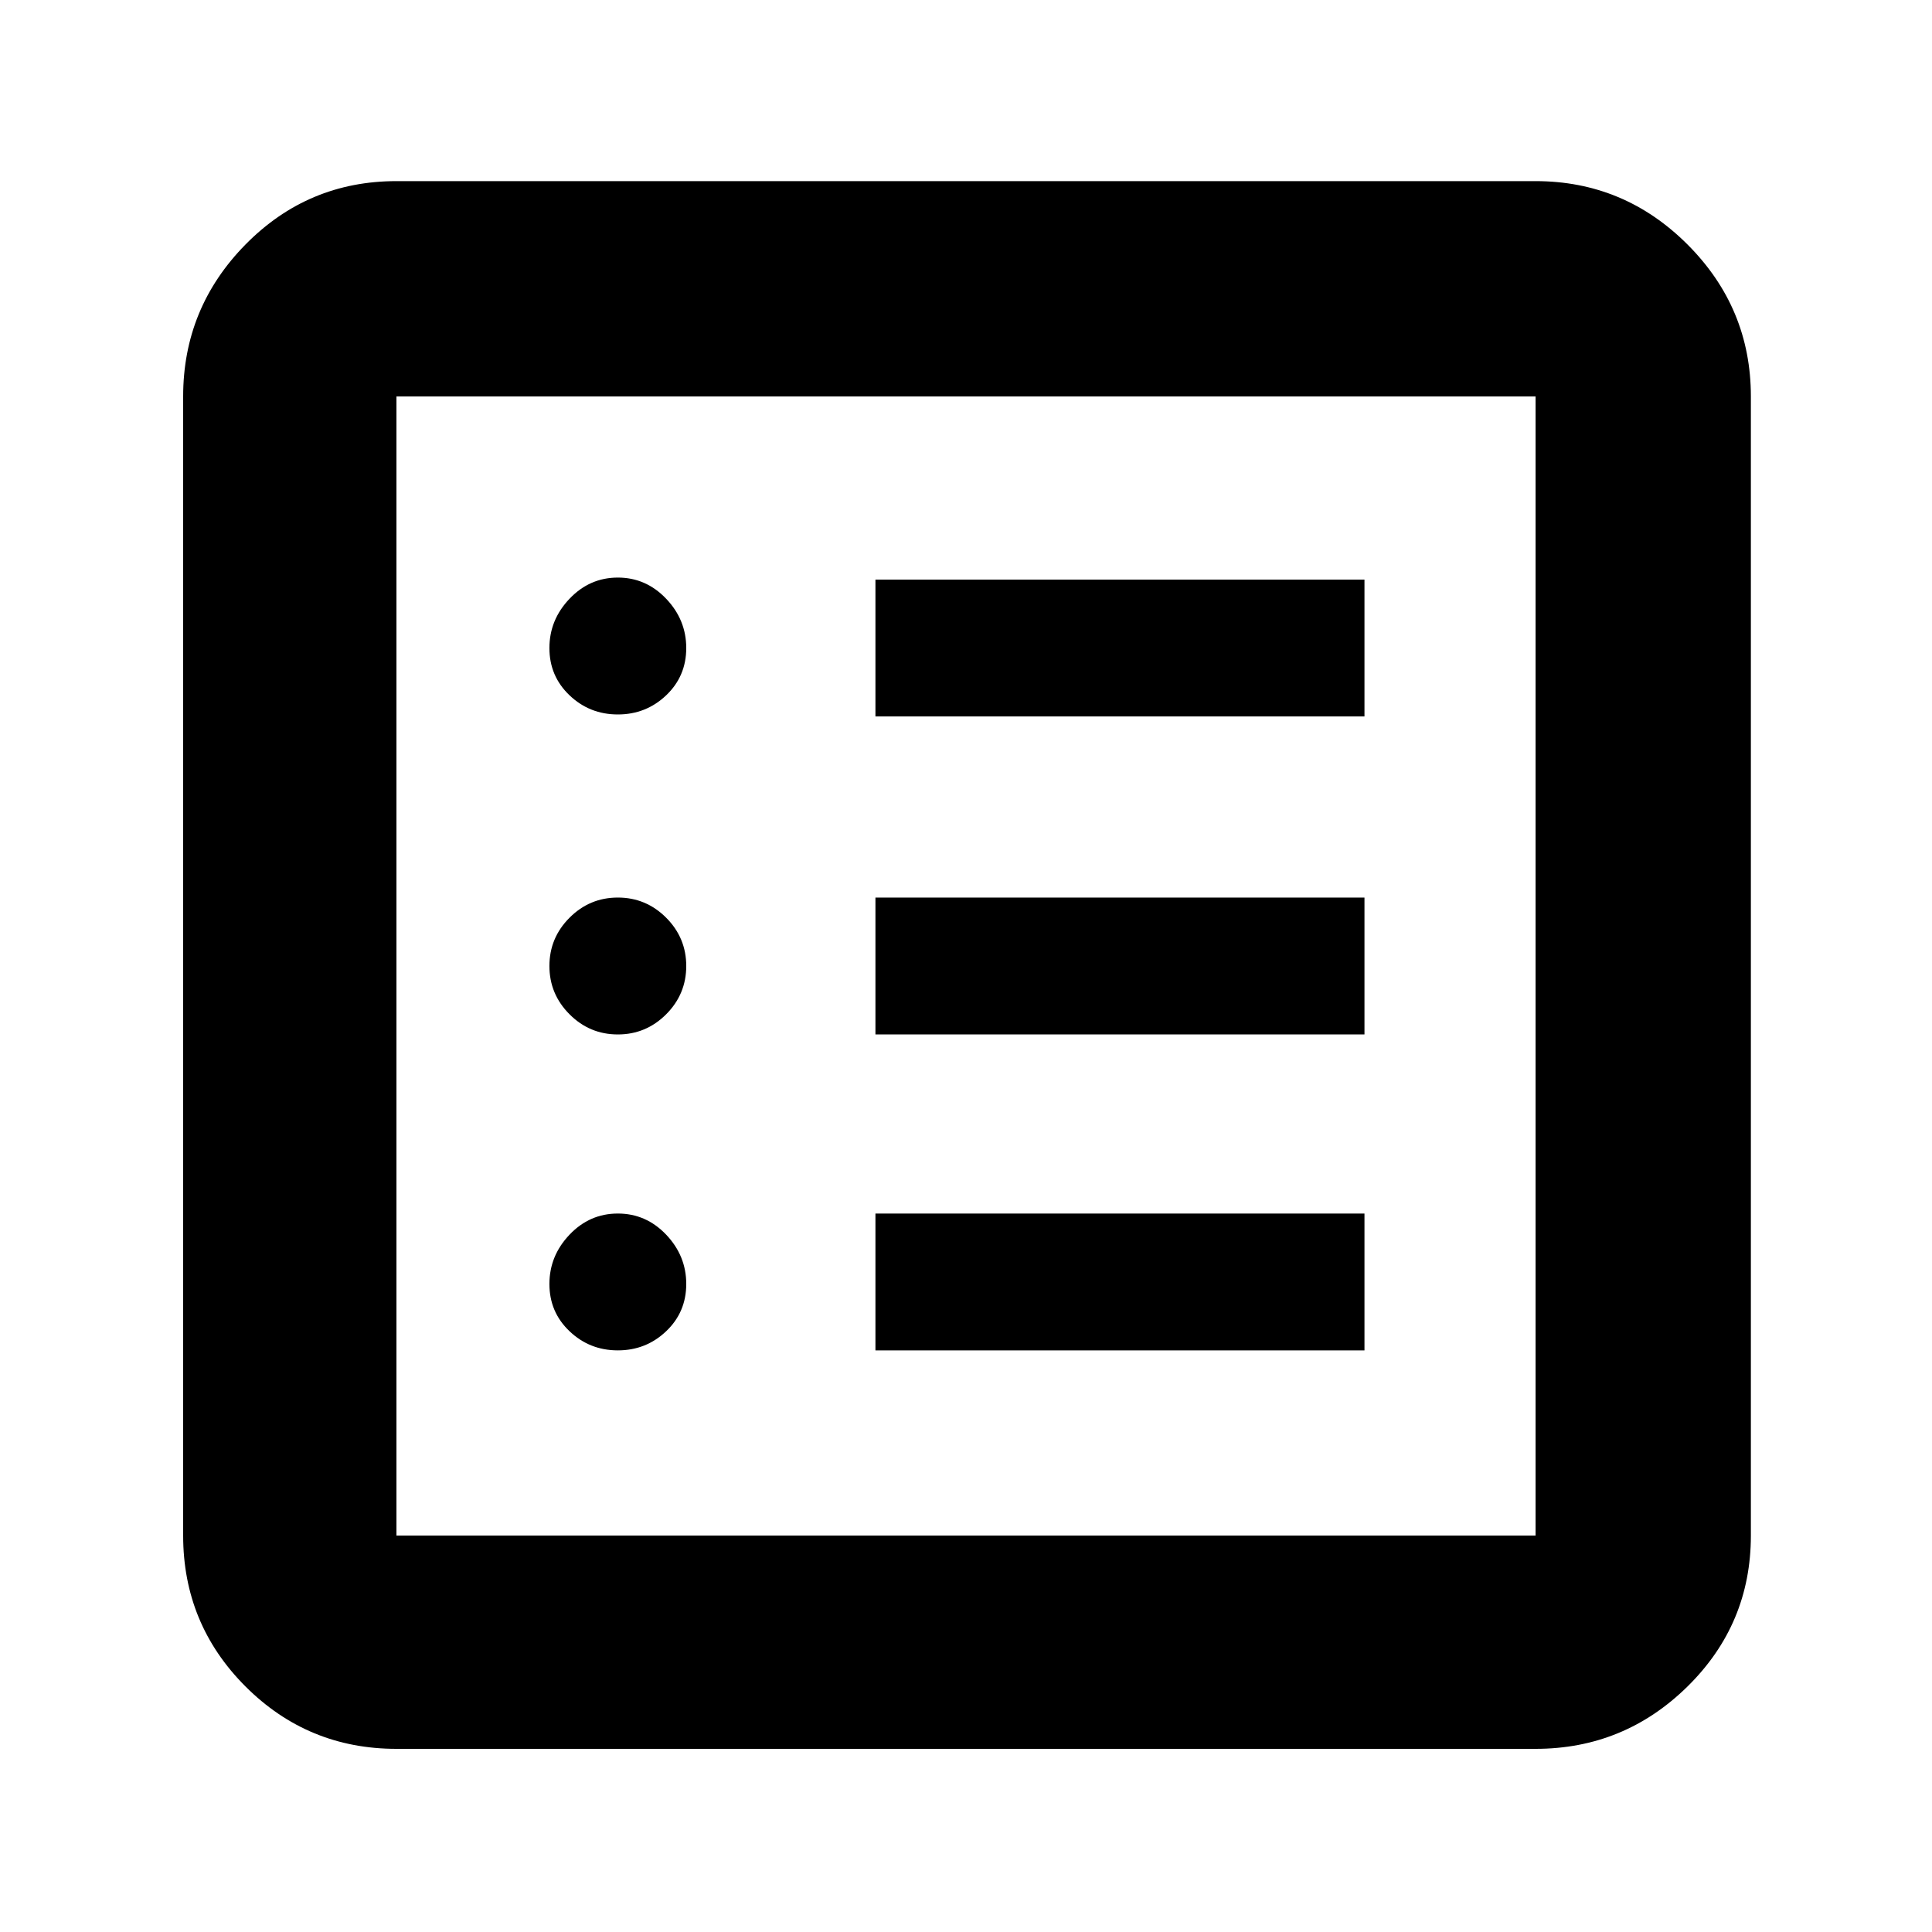 <svg xmlns="http://www.w3.org/2000/svg" height="40" width="40"><path d="M8.208 36.208Q6.375 36.208 5.083 34.917Q3.792 33.625 3.792 31.792V8.208Q3.792 6.375 5.083 5.062Q6.375 3.75 8.208 3.75H31.792Q33.625 3.75 34.938 5.062Q36.25 6.375 36.25 8.208V31.792Q36.25 33.625 34.938 34.917Q33.625 36.208 31.792 36.208ZM8.208 31.792H31.792Q31.792 31.792 31.792 31.792Q31.792 31.792 31.792 31.792V8.208Q31.792 8.208 31.792 8.208Q31.792 8.208 31.792 8.208H8.208Q8.208 8.208 8.208 8.208Q8.208 8.208 8.208 8.208V31.792Q8.208 31.792 8.208 31.792Q8.208 31.792 8.208 31.792ZM12.792 27.958Q13.375 27.958 13.792 27.562Q14.208 27.167 14.208 26.583Q14.208 26 13.792 25.562Q13.375 25.125 12.792 25.125Q12.208 25.125 11.792 25.562Q11.375 26 11.375 26.583Q11.375 27.167 11.792 27.562Q12.208 27.958 12.792 27.958ZM12.792 21.417Q13.375 21.417 13.792 21Q14.208 20.583 14.208 20Q14.208 19.417 13.792 19Q13.375 18.583 12.792 18.583Q12.208 18.583 11.792 19Q11.375 19.417 11.375 20Q11.375 20.583 11.792 21Q12.208 21.417 12.792 21.417ZM12.792 14.792Q13.375 14.792 13.792 14.396Q14.208 14 14.208 13.417Q14.208 12.833 13.792 12.396Q13.375 11.958 12.792 11.958Q12.208 11.958 11.792 12.396Q11.375 12.833 11.375 13.417Q11.375 14 11.792 14.396Q12.208 14.792 12.792 14.792ZM18.125 27.958H28.25V25.125H18.125ZM18.125 21.417H28.25V18.583H18.125ZM18.125 14.833H28.25V12H18.125ZM8.208 31.792Q8.208 31.792 8.208 31.792Q8.208 31.792 8.208 31.792V8.208Q8.208 8.208 8.208 8.208Q8.208 8.208 8.208 8.208Q8.208 8.208 8.208 8.208Q8.208 8.208 8.208 8.208V31.792Q8.208 31.792 8.208 31.792Q8.208 31.792 8.208 31.792Z"/></svg>